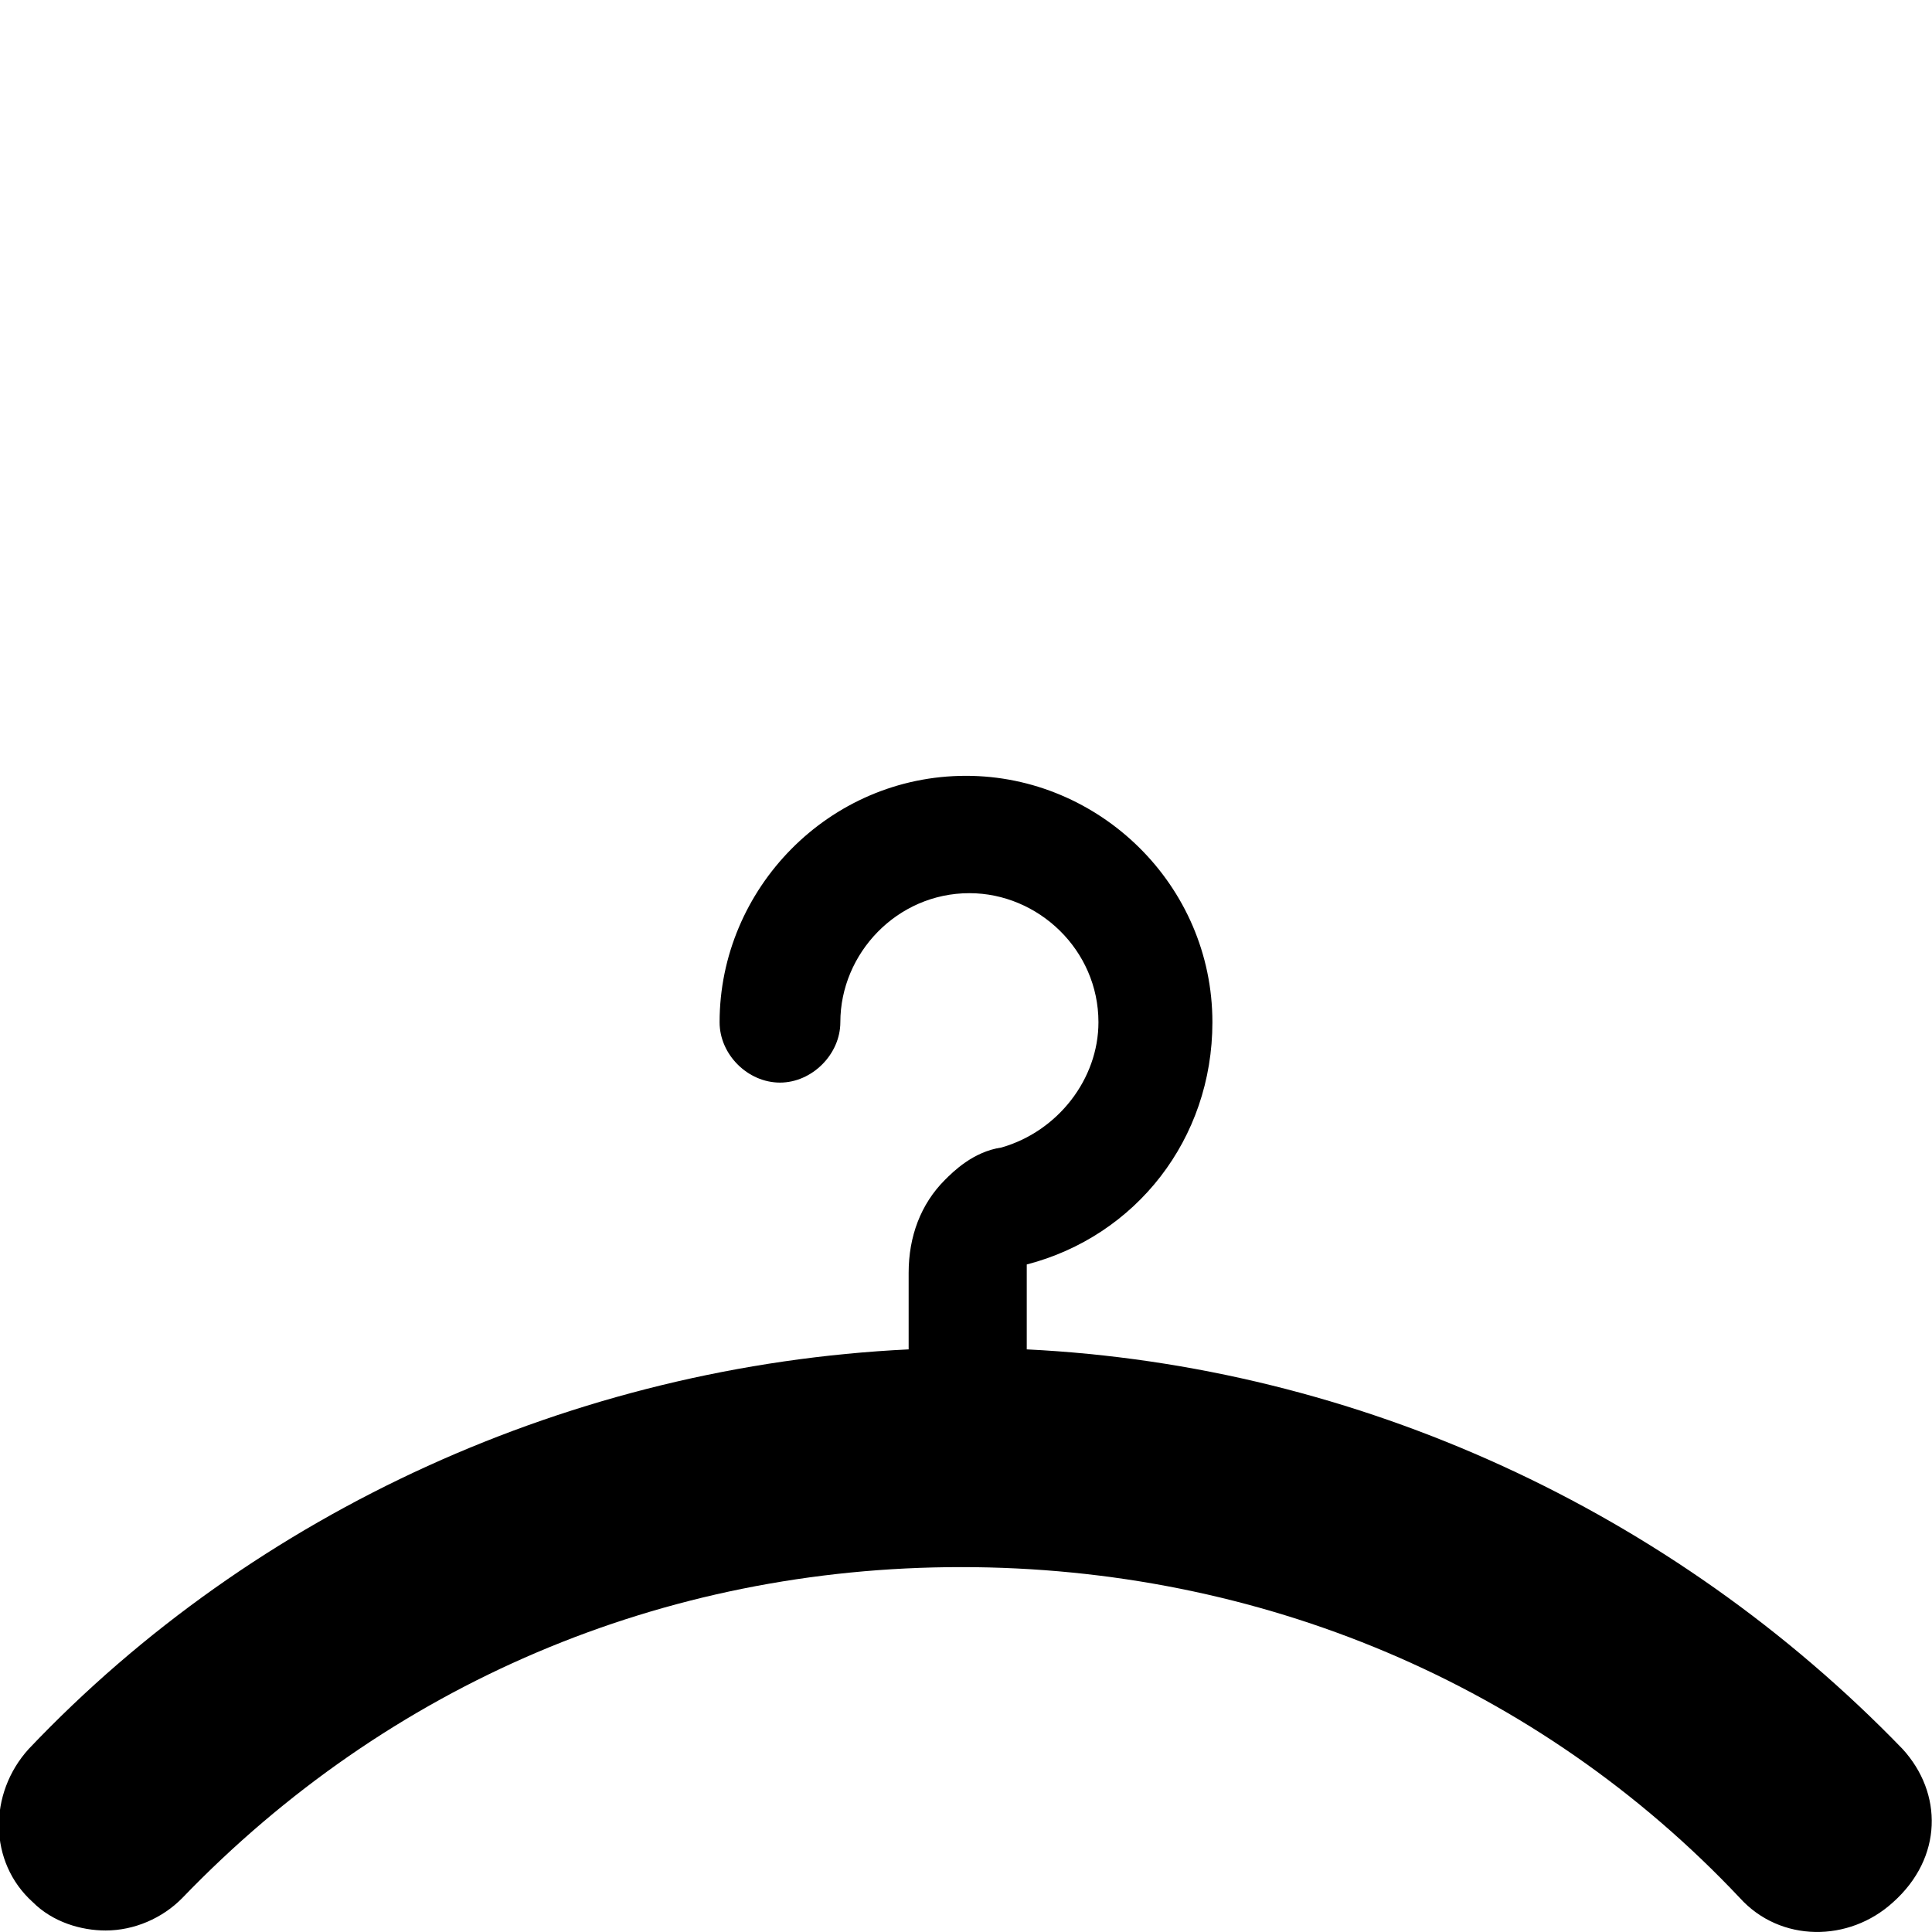 <?xml version="1.0" encoding="utf-8"?>
<!-- Generator: Adobe Illustrator 23.0.4, SVG Export Plug-In . SVG Version: 6.00 Build 0)  -->
<svg version="1.1" id="Layer_1" xmlns="http://www.w3.org/2000/svg" xmlns:xlink="http://www.w3.org/1999/xlink" x="0px" y="0px"
	 viewBox="0 0 512 512" style="enable-background:new 0 0 512 512;" xml:space="preserve">
<path d="M504.2,463.5c-61-63.1-144.4-101.6-232.1-105.9v-21.4c0-1.1,0-1.1,0-1.1c28.9-7.5,49.2-33.2,49.2-64.2
	c0-36.4-30-65.3-65.3-65.3c-36.4,0-65.3,30-65.3,65.3c0,8.6,7.5,16,16,16s16-7.5,16-16c0-18.2,15-34.2,34.2-34.2
	c18.2,0,34.2,15,34.2,34.2c0,15-10.7,28.9-25.7,33.2c-7.5,1.1-12.8,6.4-15,8.6c-6.4,6.4-9.6,15-9.6,24.6v20.3
	c-88.8,4.3-173.3,42.8-233.2,105.9c-10.7,11.8-10.7,30,1.1,40.6c5.3,5.3,12.8,7.5,19.3,7.5c7.5,0,15-3.2,20.3-8.6
	c54.6-56.7,127.3-87.7,206.4-87.7s153,31,206.4,87.7c10.7,11.8,28.9,11.8,40.6,1.1C514.9,492.3,514.9,475.2,504.2,463.5z"/>
</svg>
